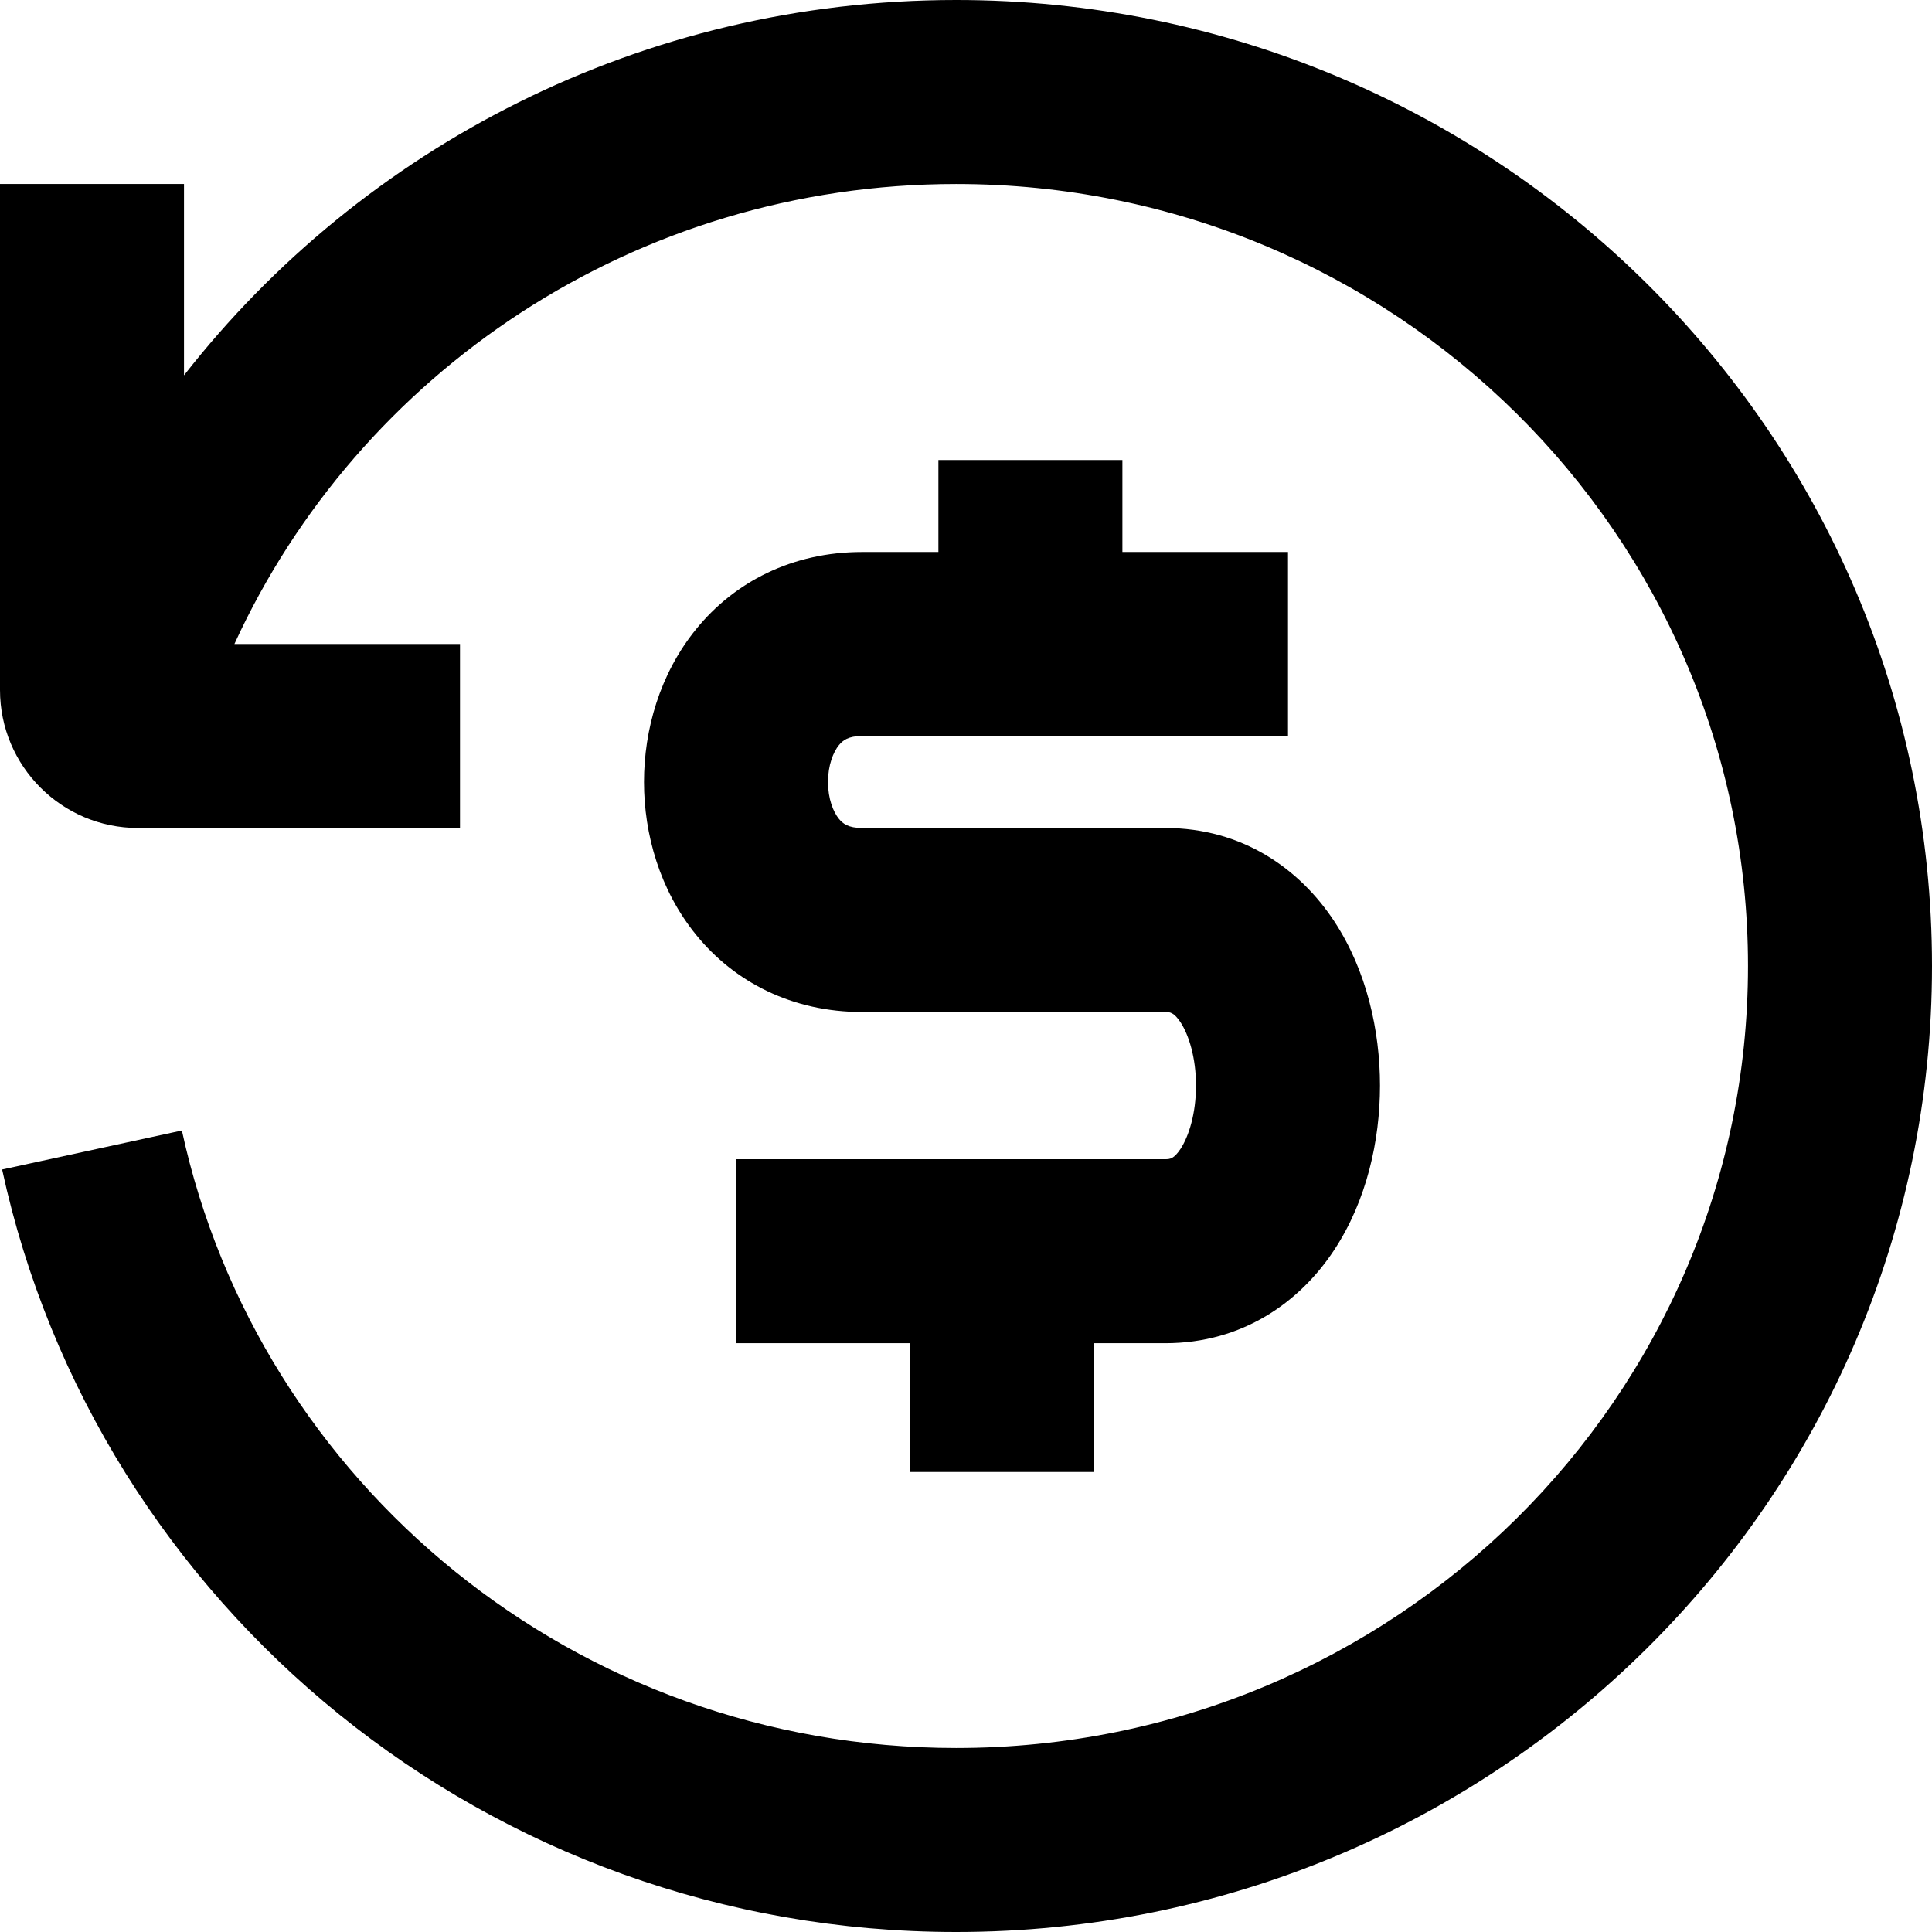 <svg width="21" height="21" viewBox="0 0 21 21" fill="none" xmlns="http://www.w3.org/2000/svg"><path fill-rule="evenodd" clip-rule="evenodd" d="M10.2 6L9.371 6C8.61 6 7.983 6.326 7.567 6.838C7.17 7.326 7 7.935 7 8.5C7 9.065 7.17 9.674 7.567 10.162C7.983 10.674 8.61 11 9.371 11L12.667 11C12.717 11 12.76 11.004 12.832 11.112C12.922 11.25 13 11.496 13 11.8C13 12.104 12.922 12.35 12.832 12.488C12.76 12.596 12.717 12.6 12.667 12.6H8V14.6H9.889V16H11.889V14.6H12.667C13.505 14.6 14.129 14.154 14.502 13.587C14.856 13.05 15 12.396 15 11.8C15 11.204 14.856 10.55 14.502 10.013C14.129 9.446 13.505 9 12.667 9L9.371 9C9.219 9 9.16 8.951 9.119 8.901C9.058 8.826 9 8.685 9 8.5C9 8.315 9.058 8.174 9.119 8.099C9.16 8.049 9.219 8 9.371 8H14V6L12.2 6V5H10.2V6Z" fill="black"></path><path fill-rule="evenodd" clip-rule="evenodd" d="M2.548 7H5V9H1.5C0.672 9 0 8.328 0 7.5V2H2V4.08C3.941 1.597 6.98 0 10.393 0C16.241 0 21 4.691 21 10.5C21 16.309 16.241 21 10.393 21C5.309 21 1.051 17.456 0.023 12.712L1.977 12.288C2.807 16.117 6.255 19 10.393 19C15.157 19 19 15.184 19 10.5C19 5.816 15.157 2 10.393 2C6.9 2 3.897 4.054 2.548 7Z" fill="black"></path></svg>